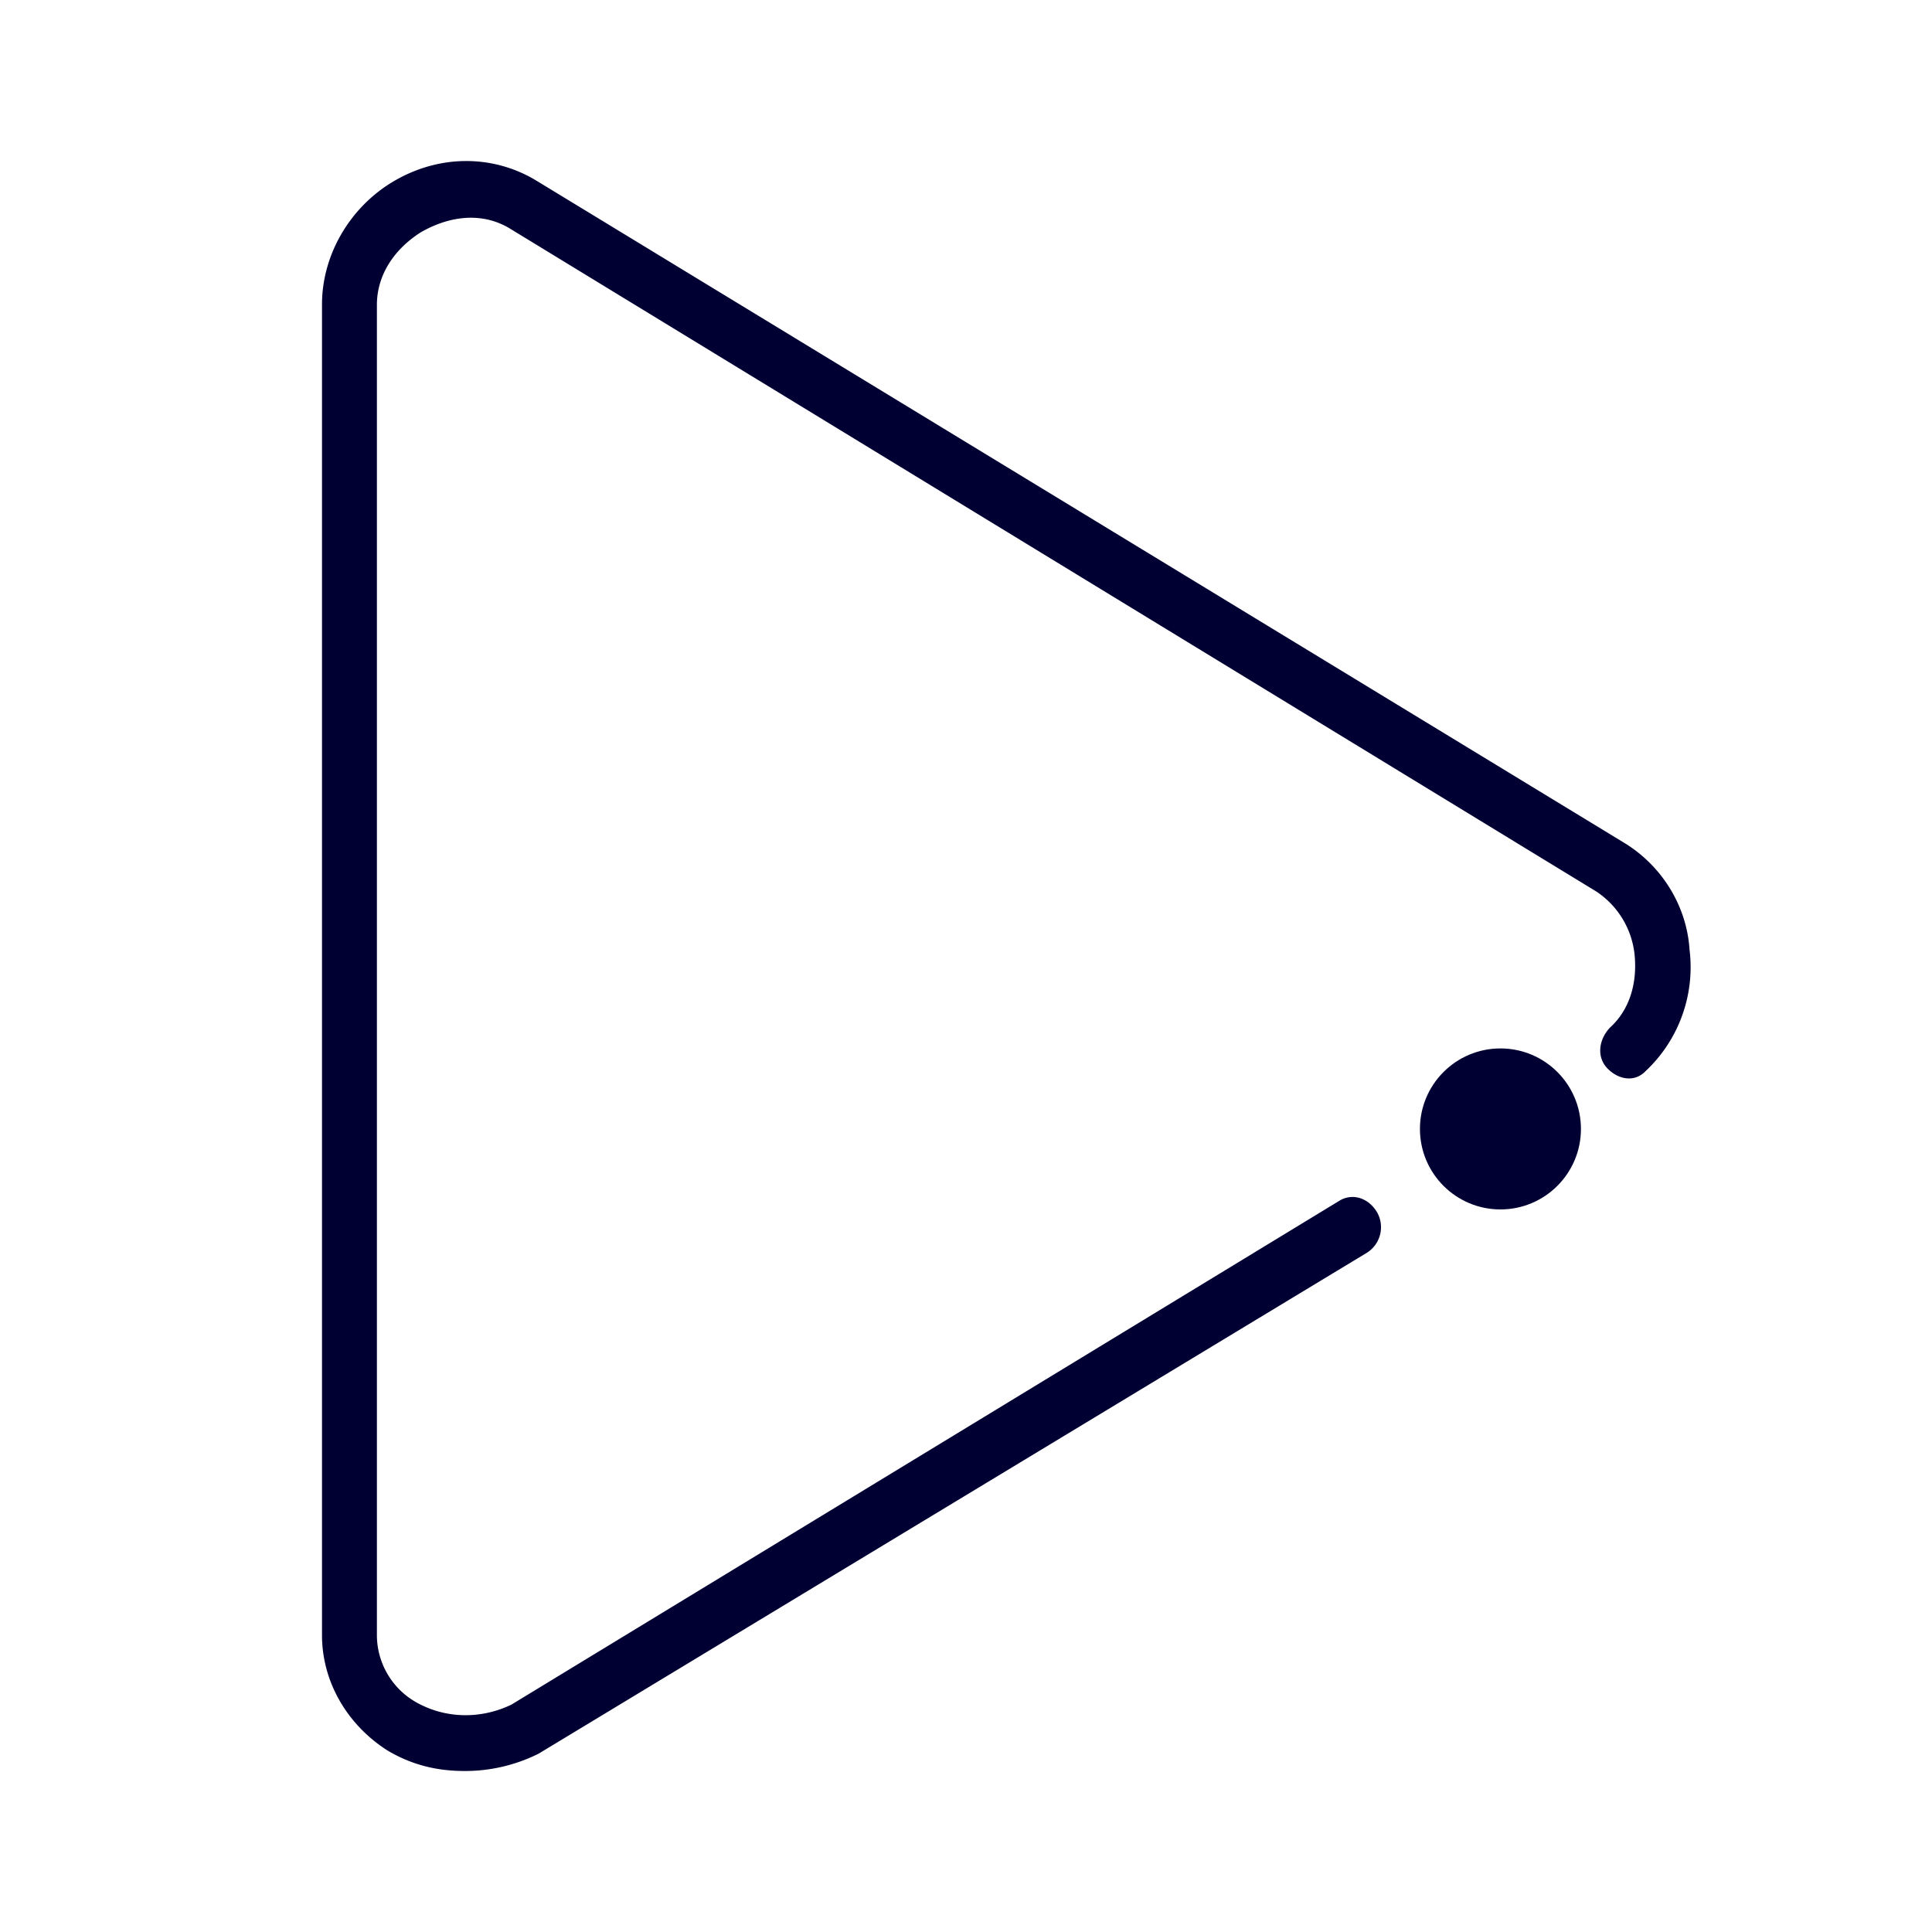 <svg width="24" height="24" xmlns="http://www.w3.org/2000/svg"><g transform="translate(4 2)" fill="#003" fill-rule="nonzero"><circle cx="14.639" cy="12.024" r="1"/><path d="M1.773 20c-.341 0-.648-.072-.955-.252C.307 19.424 0 18.885 0 18.313V1.782C0 1.17.34.594.852.275c.58-.36 1.261-.36 1.803-.036L16.17 8.466c.477.288.784.792.818 1.331a1.77 1.77 0 0 1-.545 1.508c-.137.144-.341.108-.478-.036-.136-.144-.102-.36.035-.504.238-.216.34-.54.306-.9a1.074 1.074 0 0 0-.477-.791L2.352.85c-.34-.216-.75-.18-1.125.036-.34.216-.545.54-.545.9v16.527c0 .324.17.648.477.827.375.216.818.216 1.193.036l10.28-6.256c.17-.108.374-.036.477.144a.375.375 0 0 1-.137.503l-10.28 6.217a2.042 2.042 0 0 1-.92.216Z"/></g></svg>